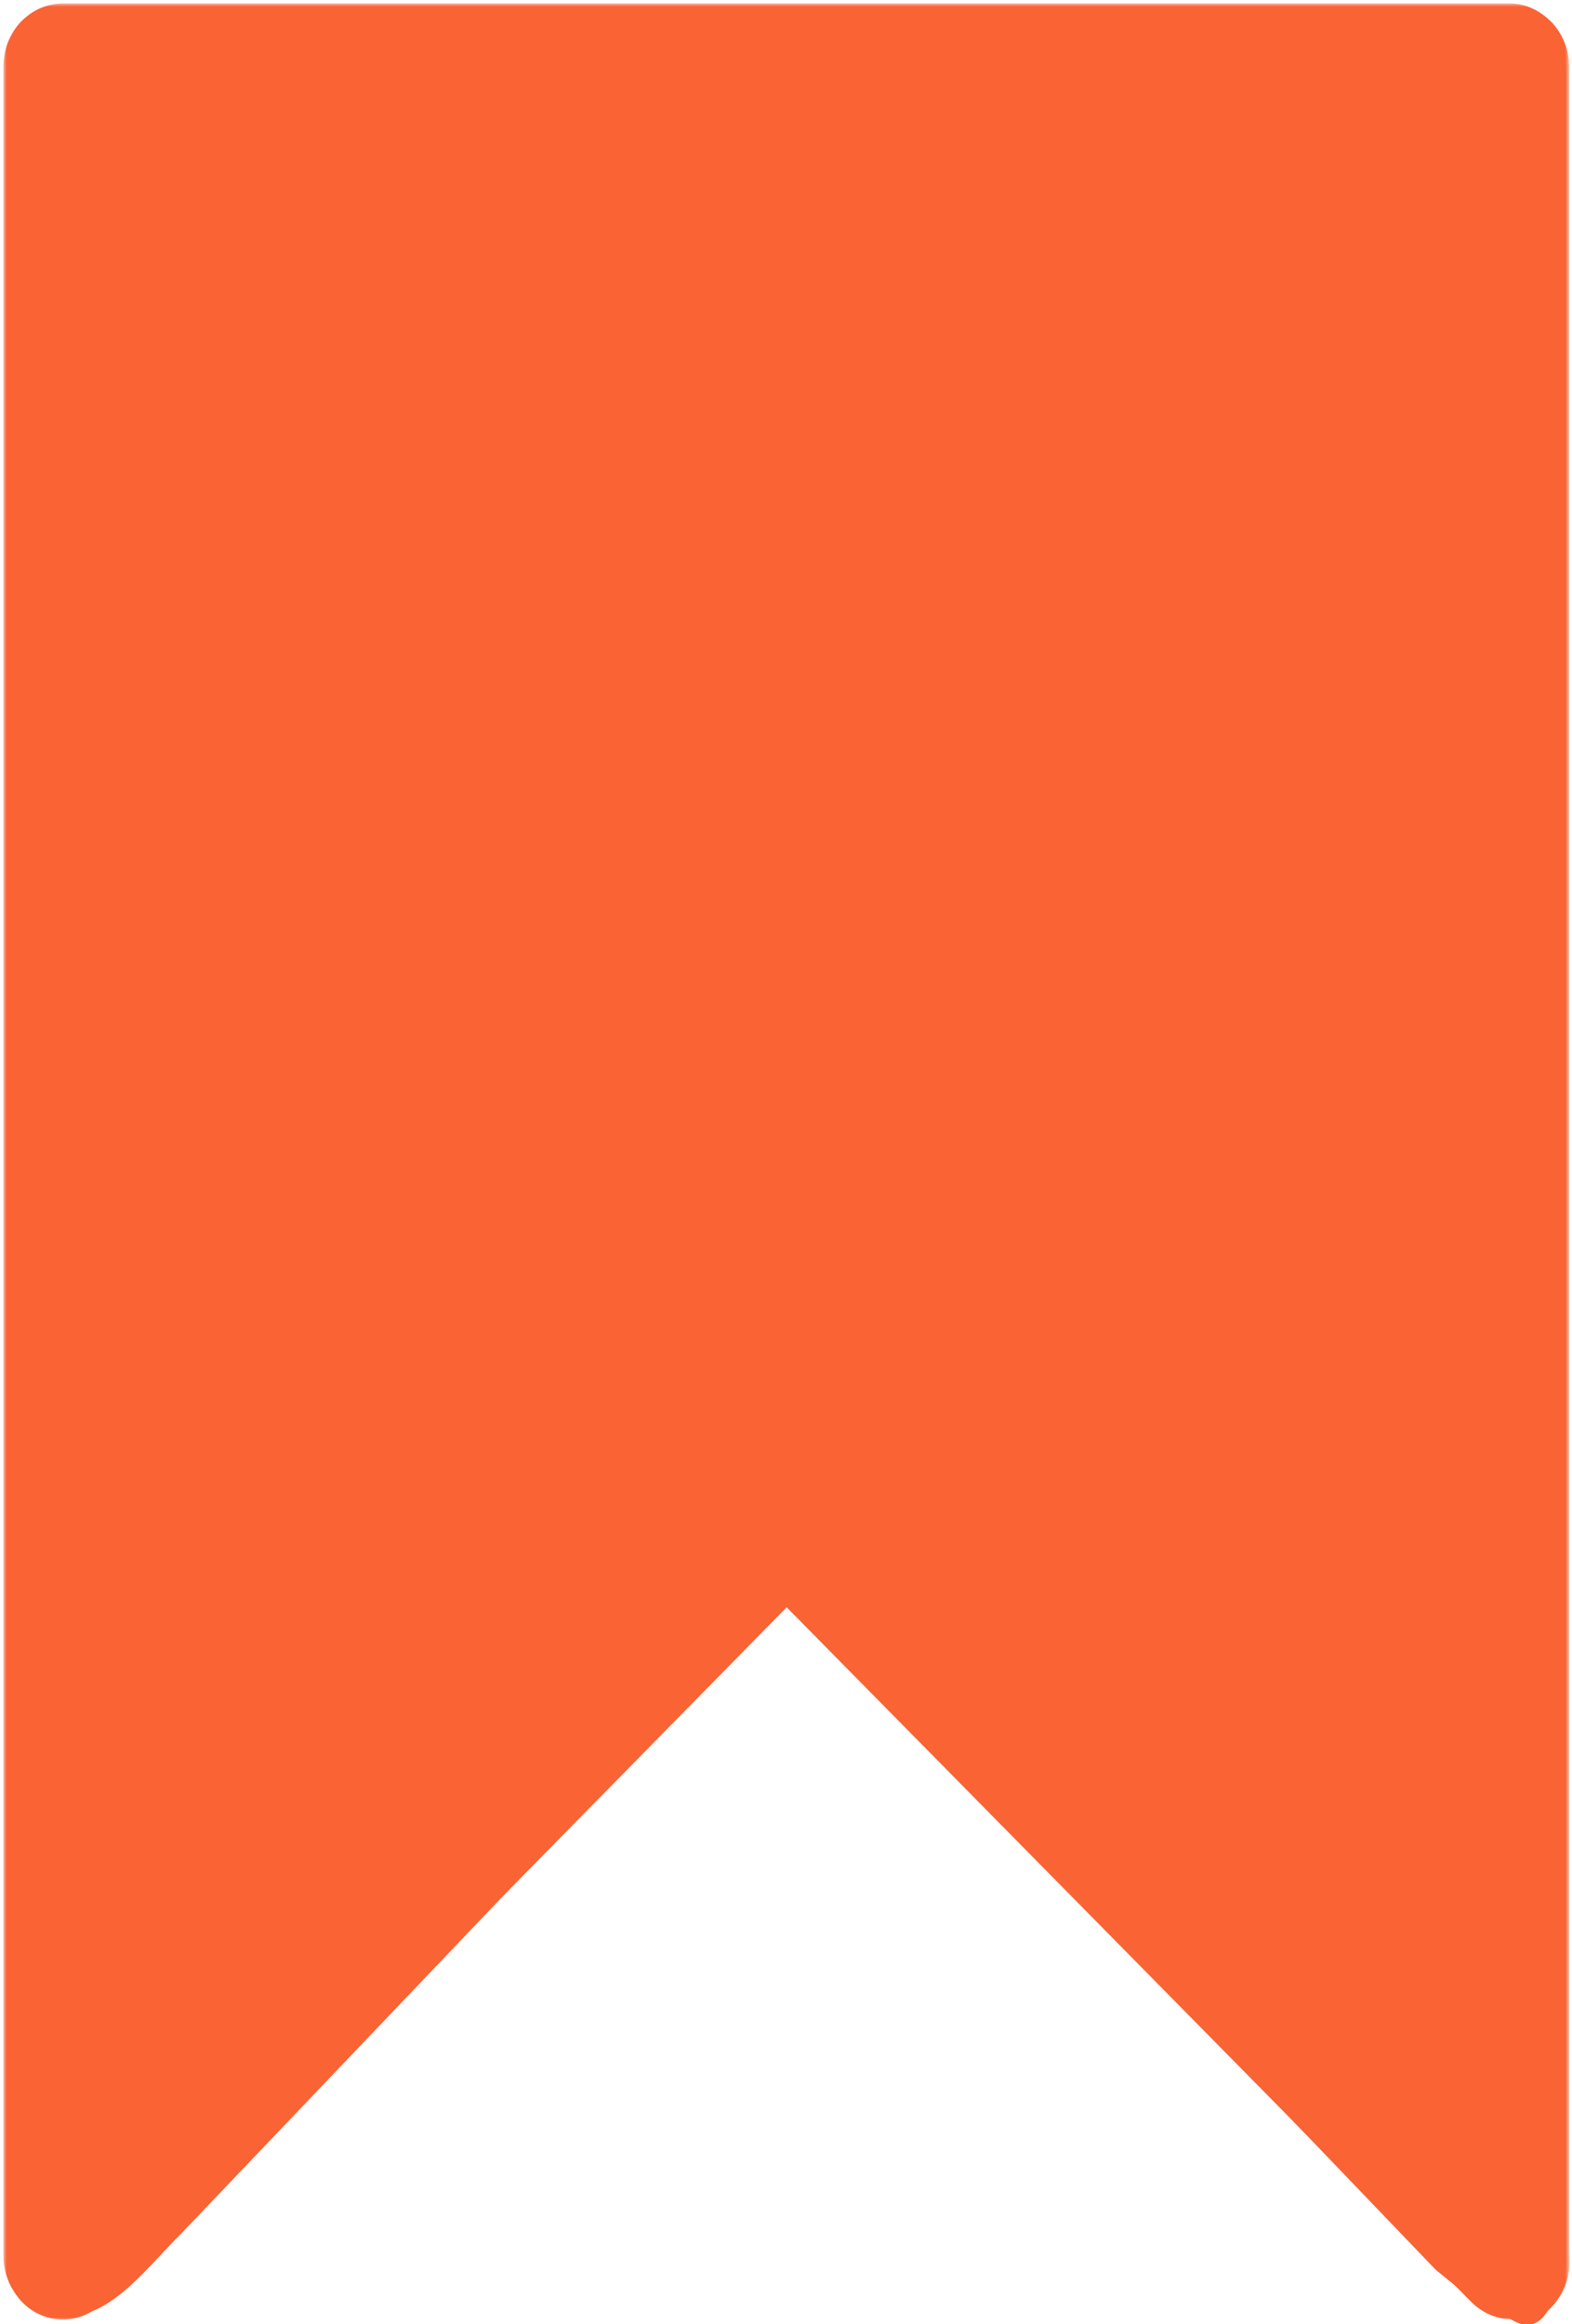 <?xml version="1.0" encoding="utf-8"?>
<!-- Generator: Adobe Illustrator 26.0.2, SVG Export Plug-In . SVG Version: 6.00 Build 0)  -->
<svg version="1.1" id="Layer_1" xmlns="http://www.w3.org/2000/svg" xmlns:xlink="http://www.w3.org/1999/xlink" x="0px" y="0px"
	 viewBox="0 0 232 343" style="enable-background:new 0 0 232 343;" xml:space="preserve">
<style type="text/css">
	.st0{fill:#FA6334;}
	.st1{fill:#FFFFFF;filter:url(#Adobe_OpacityMaskFilter);}
	.st2{mask:url(#path-1-outside-1_847_103_00000128476400197723574140000004029879393216305815_);fill:none;stroke:#FA6334;}
</style>
<path class="st0" d="M223.1,1H9.5C8.4,1,7.3,1.2,6.3,1.6s-2,1.1-2.8,1.9c-0.8,0.8-1.4,1.8-1.9,3C1.2,7.6,1,8.8,1,10v322.9
	c0,1.7,0.5,3.5,1.4,4.9c0.9,1.5,2.1,2.6,3.6,3.3c1.5,0.7,3.1,0.9,4.7,0.6c1.6-0.3,3-1.1,4.2-2.2l101.2-103l101.5,103
	c1.6,1.5,3.5,2.3,5.6,2.3c1.1,0.3,2.2,0.3,3.3,0c1.5-0.8,2.7-2.1,3.6-3.7c0.8-1.6,1.2-3.4,1-5.3V10c0-2.3-0.8-4.5-2.3-6.2
	C227.2,2.1,225.2,1.1,223.1,1z M214.5,312.2l-93.3-94.5c-0.7-0.8-1.6-1.4-2.6-1.9c-1-0.4-2-0.7-3-0.7s-2.1,0.2-3,0.7
	c-1,0.4-1.8,1.1-2.6,1.9l-92.6,94.5V18.9h197.1V312.2z"/>
<defs>
	<filter id="Adobe_OpacityMaskFilter" filterUnits="userSpaceOnUse" x="0.5" y="0.5" width="231" height="342">
		<feColorMatrix  type="matrix" values="1 0 0 0 0  0 1 0 0 0  0 0 1 0 0  0 0 0 1 0"/>
	</filter>
</defs>
<mask maskUnits="userSpaceOnUse" x="0.5" y="0.5" width="231" height="342" id="path-1-outside-1_847_103_00000128476400197723574140000004029879393216305815_">
	<rect y="0" class="st1" width="232" height="343"/>
	<path d="M223.1,1H9.5C8.4,1,7.3,1.2,6.3,1.6s-2,1.1-2.8,1.9c-0.8,0.8-1.4,1.8-1.9,3C1.2,7.6,1,8.8,1,10v322.9
		c0,1.7,0.5,3.5,1.4,4.9c0.9,1.5,2.1,2.6,3.6,3.3c1.5,0.7,3.1,0.9,4.7,0.6c1.6-0.3,3-1.1,4.2-2.2l101.2-103l101.5,103
		c1.6,1.5,3.5,2.3,5.6,2.3c1.1,0.3,2.2,0.3,3.3,0c1.5-0.8,2.7-2.1,3.6-3.7c0.8-1.6,1.2-3.4,1-5.3V10c0-2.3-0.8-4.5-2.3-6.2
		C227.2,2.1,225.2,1.1,223.1,1z M214.5,312.2l-93.3-94.5c-0.7-0.8-1.6-1.4-2.6-1.9c-1-0.4-2-0.7-3-0.7s-2.1,0.2-3,0.7
		c-1,0.4-1.8,1.1-2.6,1.9l-92.6,94.5V18.9h197.1V312.2z"/>
</mask>
<path class="st2" d="M223.1,1H9.5C8.4,1,7.3,1.2,6.3,1.6s-2,1.1-2.8,1.9c-0.8,0.8-1.4,1.8-1.9,3C1.2,7.6,1,8.8,1,10v322.9
	c0,1.7,0.5,3.5,1.4,4.9c0.9,1.5,2.1,2.6,3.6,3.3c1.5,0.7,3.1,0.9,4.7,0.6c1.6-0.3,3-1.1,4.2-2.2l101.2-103l101.5,103
	c1.6,1.5,3.5,2.3,5.6,2.3c1.1,0.3,2.2,0.3,3.3,0c1.5-0.8,2.7-2.1,3.6-3.7c0.8-1.6,1.2-3.4,1-5.3V10c0-2.3-0.8-4.5-2.3-6.2
	C227.2,2.1,225.2,1.1,223.1,1z M214.5,312.2l-93.3-94.5c-0.7-0.8-1.6-1.4-2.6-1.9c-1-0.4-2-0.7-3-0.7s-2.1,0.2-3,0.7
	c-1,0.4-1.8,1.1-2.6,1.9l-92.6,94.5V18.9h197.1V312.2z"/>
<path class="st0" d="M204.3,1.2H24c-12.4,0-22.5,9.5-22.5,21.3V320c0,11.8-3.3,21.7,9.1,21.7c6,0,11.7-7.7,15.9-11.8l90-94.4
	l95.4,99.5c12,9.8,3.3,2.4,11.1,7.3c6.8,4.3,8-9.6,8-15.2l0-304C231,11.4,216.8,1.2,204.3,1.2z"/>
</svg>
